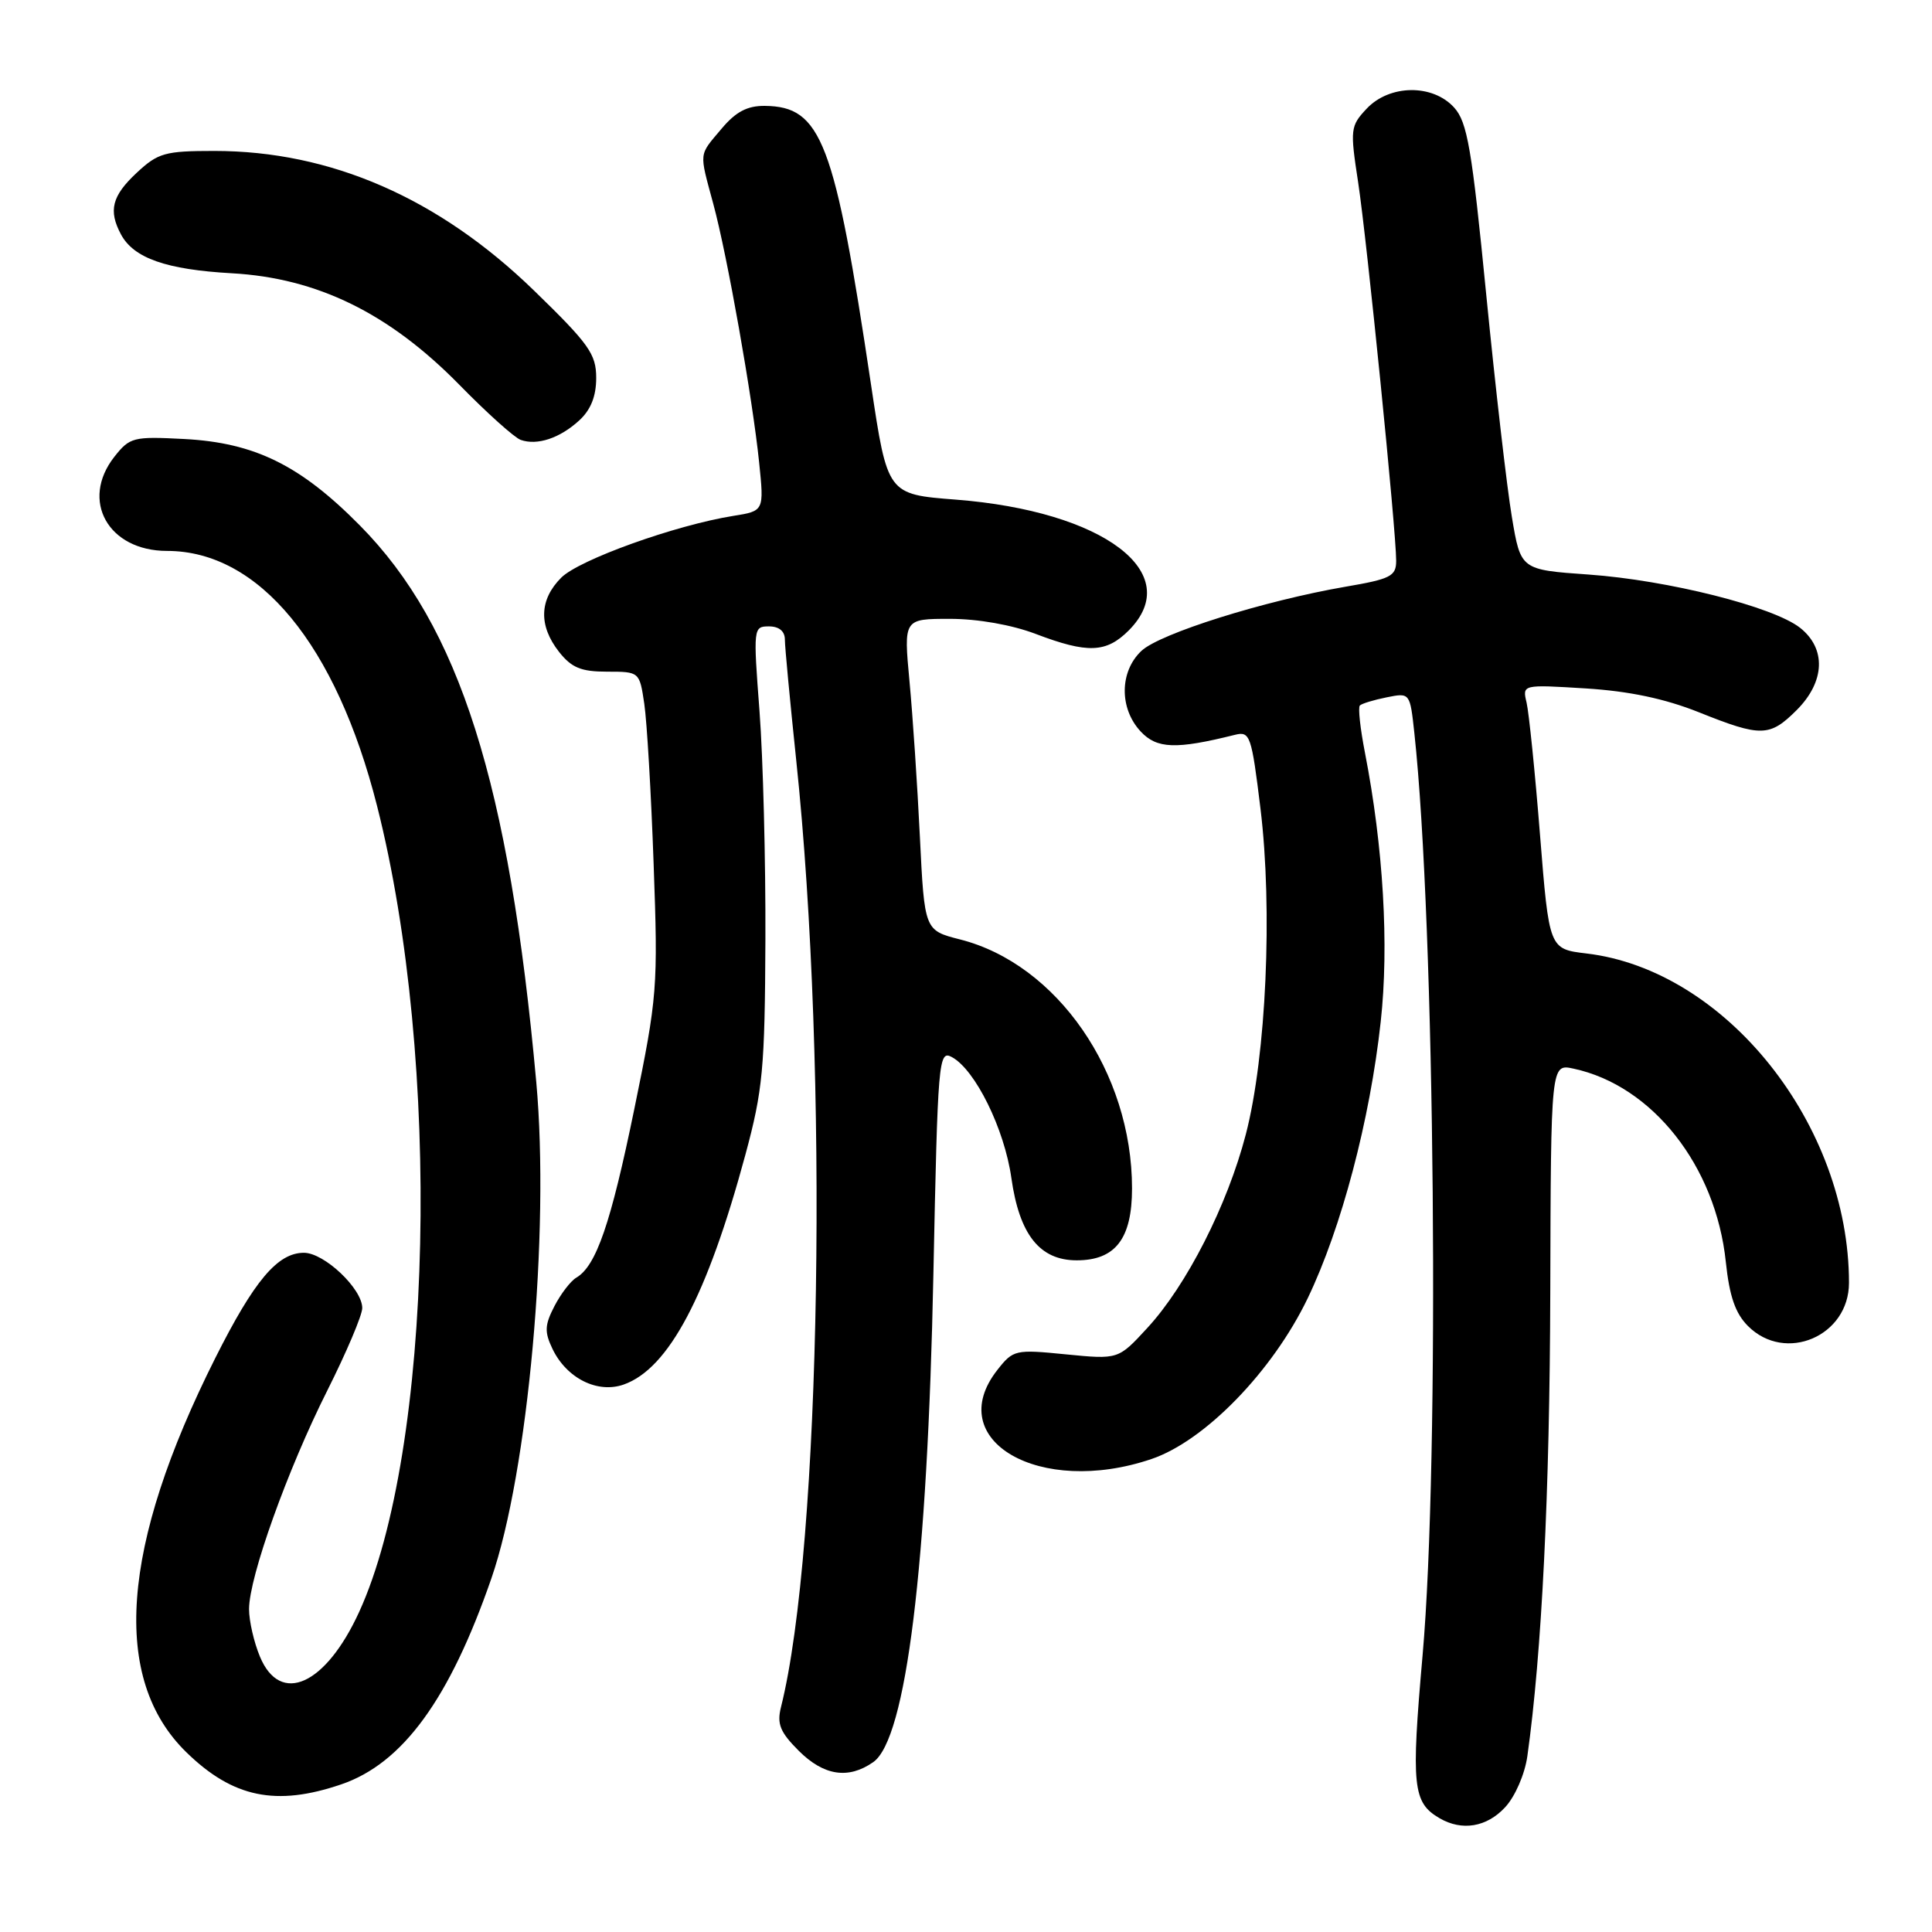 <?xml version="1.0" encoding="UTF-8" standalone="no"?>
<!DOCTYPE svg PUBLIC "-//W3C//DTD SVG 1.1//EN" "http://www.w3.org/Graphics/SVG/1.1/DTD/svg11.dtd" >
<svg xmlns="http://www.w3.org/2000/svg" xmlns:xlink="http://www.w3.org/1999/xlink" version="1.1" viewBox="0 0 256 256">
 <g >
 <path fill="currentColor"
d=" M 199.44 239.47 C 200.76 238.05 202.04 235.10 202.38 232.72 C 204.30 219.03 205.35 197.85 205.42 171.23 C 205.50 140.95 205.50 140.95 208.50 141.60 C 218.95 143.84 227.35 154.50 228.68 167.21 C 229.16 171.77 229.94 174.03 231.62 175.71 C 236.57 180.66 245.00 177.05 245.00 169.98 C 245.00 149.01 228.67 128.52 210.21 126.34 C 205.27 125.75 205.27 125.75 204.06 110.63 C 203.40 102.31 202.59 94.42 202.28 93.10 C 201.71 90.70 201.71 90.70 210.12 91.22 C 215.88 91.58 220.60 92.58 225.09 94.37 C 233.37 97.69 234.49 97.66 238.08 94.08 C 241.83 90.32 242.01 85.94 238.51 83.18 C 234.94 80.38 221.02 76.88 210.50 76.13 C 201.50 75.50 201.50 75.50 200.33 68.50 C 199.68 64.65 198.15 51.38 196.93 39.00 C 195.03 19.68 194.43 16.18 192.68 14.25 C 189.84 11.11 184.12 11.18 181.09 14.40 C 178.93 16.70 178.88 17.12 179.96 24.15 C 181.13 31.85 185.00 70.33 185.00 74.30 C 185.00 76.35 184.29 76.72 178.25 77.75 C 167.53 79.60 153.70 83.94 151.25 86.24 C 148.34 88.97 148.29 93.86 151.14 96.92 C 153.29 99.23 155.82 99.32 163.63 97.37 C 165.64 96.87 165.83 97.41 167.02 107.15 C 168.65 120.50 167.78 139.91 165.08 150.30 C 162.64 159.69 157.22 170.35 152.00 175.99 C 148.18 180.14 148.18 180.14 141.25 179.46 C 134.53 178.79 134.26 178.85 132.16 181.52 C 124.82 190.86 137.76 198.35 152.57 193.33 C 159.66 190.93 168.64 181.68 173.29 172.00 C 177.75 162.71 181.53 148.40 182.95 135.40 C 184.07 125.28 183.30 112.25 180.86 99.72 C 180.24 96.54 179.93 93.73 180.19 93.48 C 180.44 93.23 182.04 92.74 183.74 92.40 C 186.83 91.78 186.83 91.78 187.41 97.14 C 190.15 122.40 190.79 193.47 188.50 219.33 C 186.97 236.72 187.19 238.85 190.76 240.93 C 193.73 242.65 197.00 242.11 199.44 239.47 Z  M 45.21 236.44 C 53.36 233.67 59.57 225.14 65.11 209.15 C 69.98 195.09 72.86 163.24 71.06 143.39 C 67.47 103.77 60.89 82.99 47.70 69.64 C 39.80 61.64 33.75 58.66 24.40 58.17 C 17.66 57.82 17.20 57.93 15.15 60.53 C 10.60 66.33 14.34 73.00 22.14 73.00 C 34.31 73.00 44.54 85.42 49.96 106.78 C 58.54 140.59 57.40 192.15 47.59 213.59 C 43.15 223.29 37.15 226.00 34.45 219.53 C 33.65 217.62 33.00 214.78 33.00 213.22 C 33.00 208.98 38.10 194.73 43.36 184.27 C 45.91 179.19 48.00 174.27 48.00 173.32 C 48.00 170.77 42.97 166.00 40.27 166.00 C 36.78 166.00 33.68 169.69 28.53 179.94 C 15.98 204.93 14.70 222.47 24.72 232.21 C 30.87 238.20 36.59 239.38 45.21 236.44 Z  M 115.71 233.49 C 120.07 230.44 122.90 207.48 123.68 168.79 C 124.26 140.44 124.37 139.13 126.11 140.06 C 129.22 141.72 133.09 149.58 134.01 156.08 C 135.07 163.60 137.77 167.00 142.67 167.00 C 147.80 167.00 150.00 164.13 150.00 157.47 C 150.00 142.10 140.07 127.74 127.21 124.48 C 122.50 123.28 122.50 123.28 121.89 110.89 C 121.56 104.08 120.94 94.79 120.51 90.25 C 119.74 82.00 119.74 82.00 125.86 82.00 C 129.56 82.00 134.06 82.79 137.24 84.00 C 144.11 86.61 146.57 86.52 149.55 83.55 C 157.14 75.95 146.27 67.72 126.62 66.20 C 117.59 65.50 117.59 65.50 115.42 51.00 C 110.59 18.67 108.85 14.11 101.34 14.03 C 99.01 14.01 97.49 14.81 95.59 17.08 C 92.56 20.68 92.63 20.03 94.51 27.00 C 96.37 33.85 99.71 52.72 100.59 61.28 C 101.25 67.71 101.25 67.71 97.15 68.36 C 89.49 69.59 76.75 74.16 74.37 76.54 C 71.45 79.46 71.35 82.90 74.07 86.37 C 75.74 88.48 76.99 89.00 80.44 89.00 C 84.73 89.00 84.74 89.01 85.37 93.25 C 85.72 95.59 86.28 105.15 86.61 114.50 C 87.20 130.89 87.11 132.05 84.06 146.90 C 80.93 162.15 79.00 167.75 76.36 169.30 C 75.61 169.74 74.31 171.44 73.46 173.08 C 72.17 175.58 72.13 176.49 73.21 178.74 C 75.08 182.63 79.17 184.68 82.64 183.46 C 88.60 181.36 93.71 171.73 98.77 153.00 C 101.08 144.44 101.35 141.62 101.42 124.50 C 101.46 114.05 101.11 100.44 100.64 94.25 C 99.80 83.20 99.82 83.00 101.89 83.00 C 103.23 83.00 104.00 83.64 104.00 84.75 C 104.00 85.71 104.68 92.89 105.50 100.70 C 109.83 141.75 108.81 204.99 103.48 226.22 C 102.93 228.43 103.37 229.52 105.82 231.97 C 109.15 235.30 112.41 235.80 115.71 233.49 Z  M 76.75 55.71 C 78.28 54.31 79.00 52.51 79.00 50.08 C 79.00 46.91 78.05 45.58 70.75 38.49 C 58.14 26.25 43.83 20.00 28.40 20.00 C 21.85 20.00 20.94 20.26 18.11 22.90 C 14.83 25.96 14.34 27.90 16.03 31.06 C 17.72 34.21 22.02 35.72 30.72 36.21 C 42.05 36.84 51.57 41.51 60.87 50.99 C 64.51 54.71 68.17 58.00 69.00 58.29 C 71.18 59.06 74.18 58.07 76.75 55.71 Z "/>
</g>
</svg>
